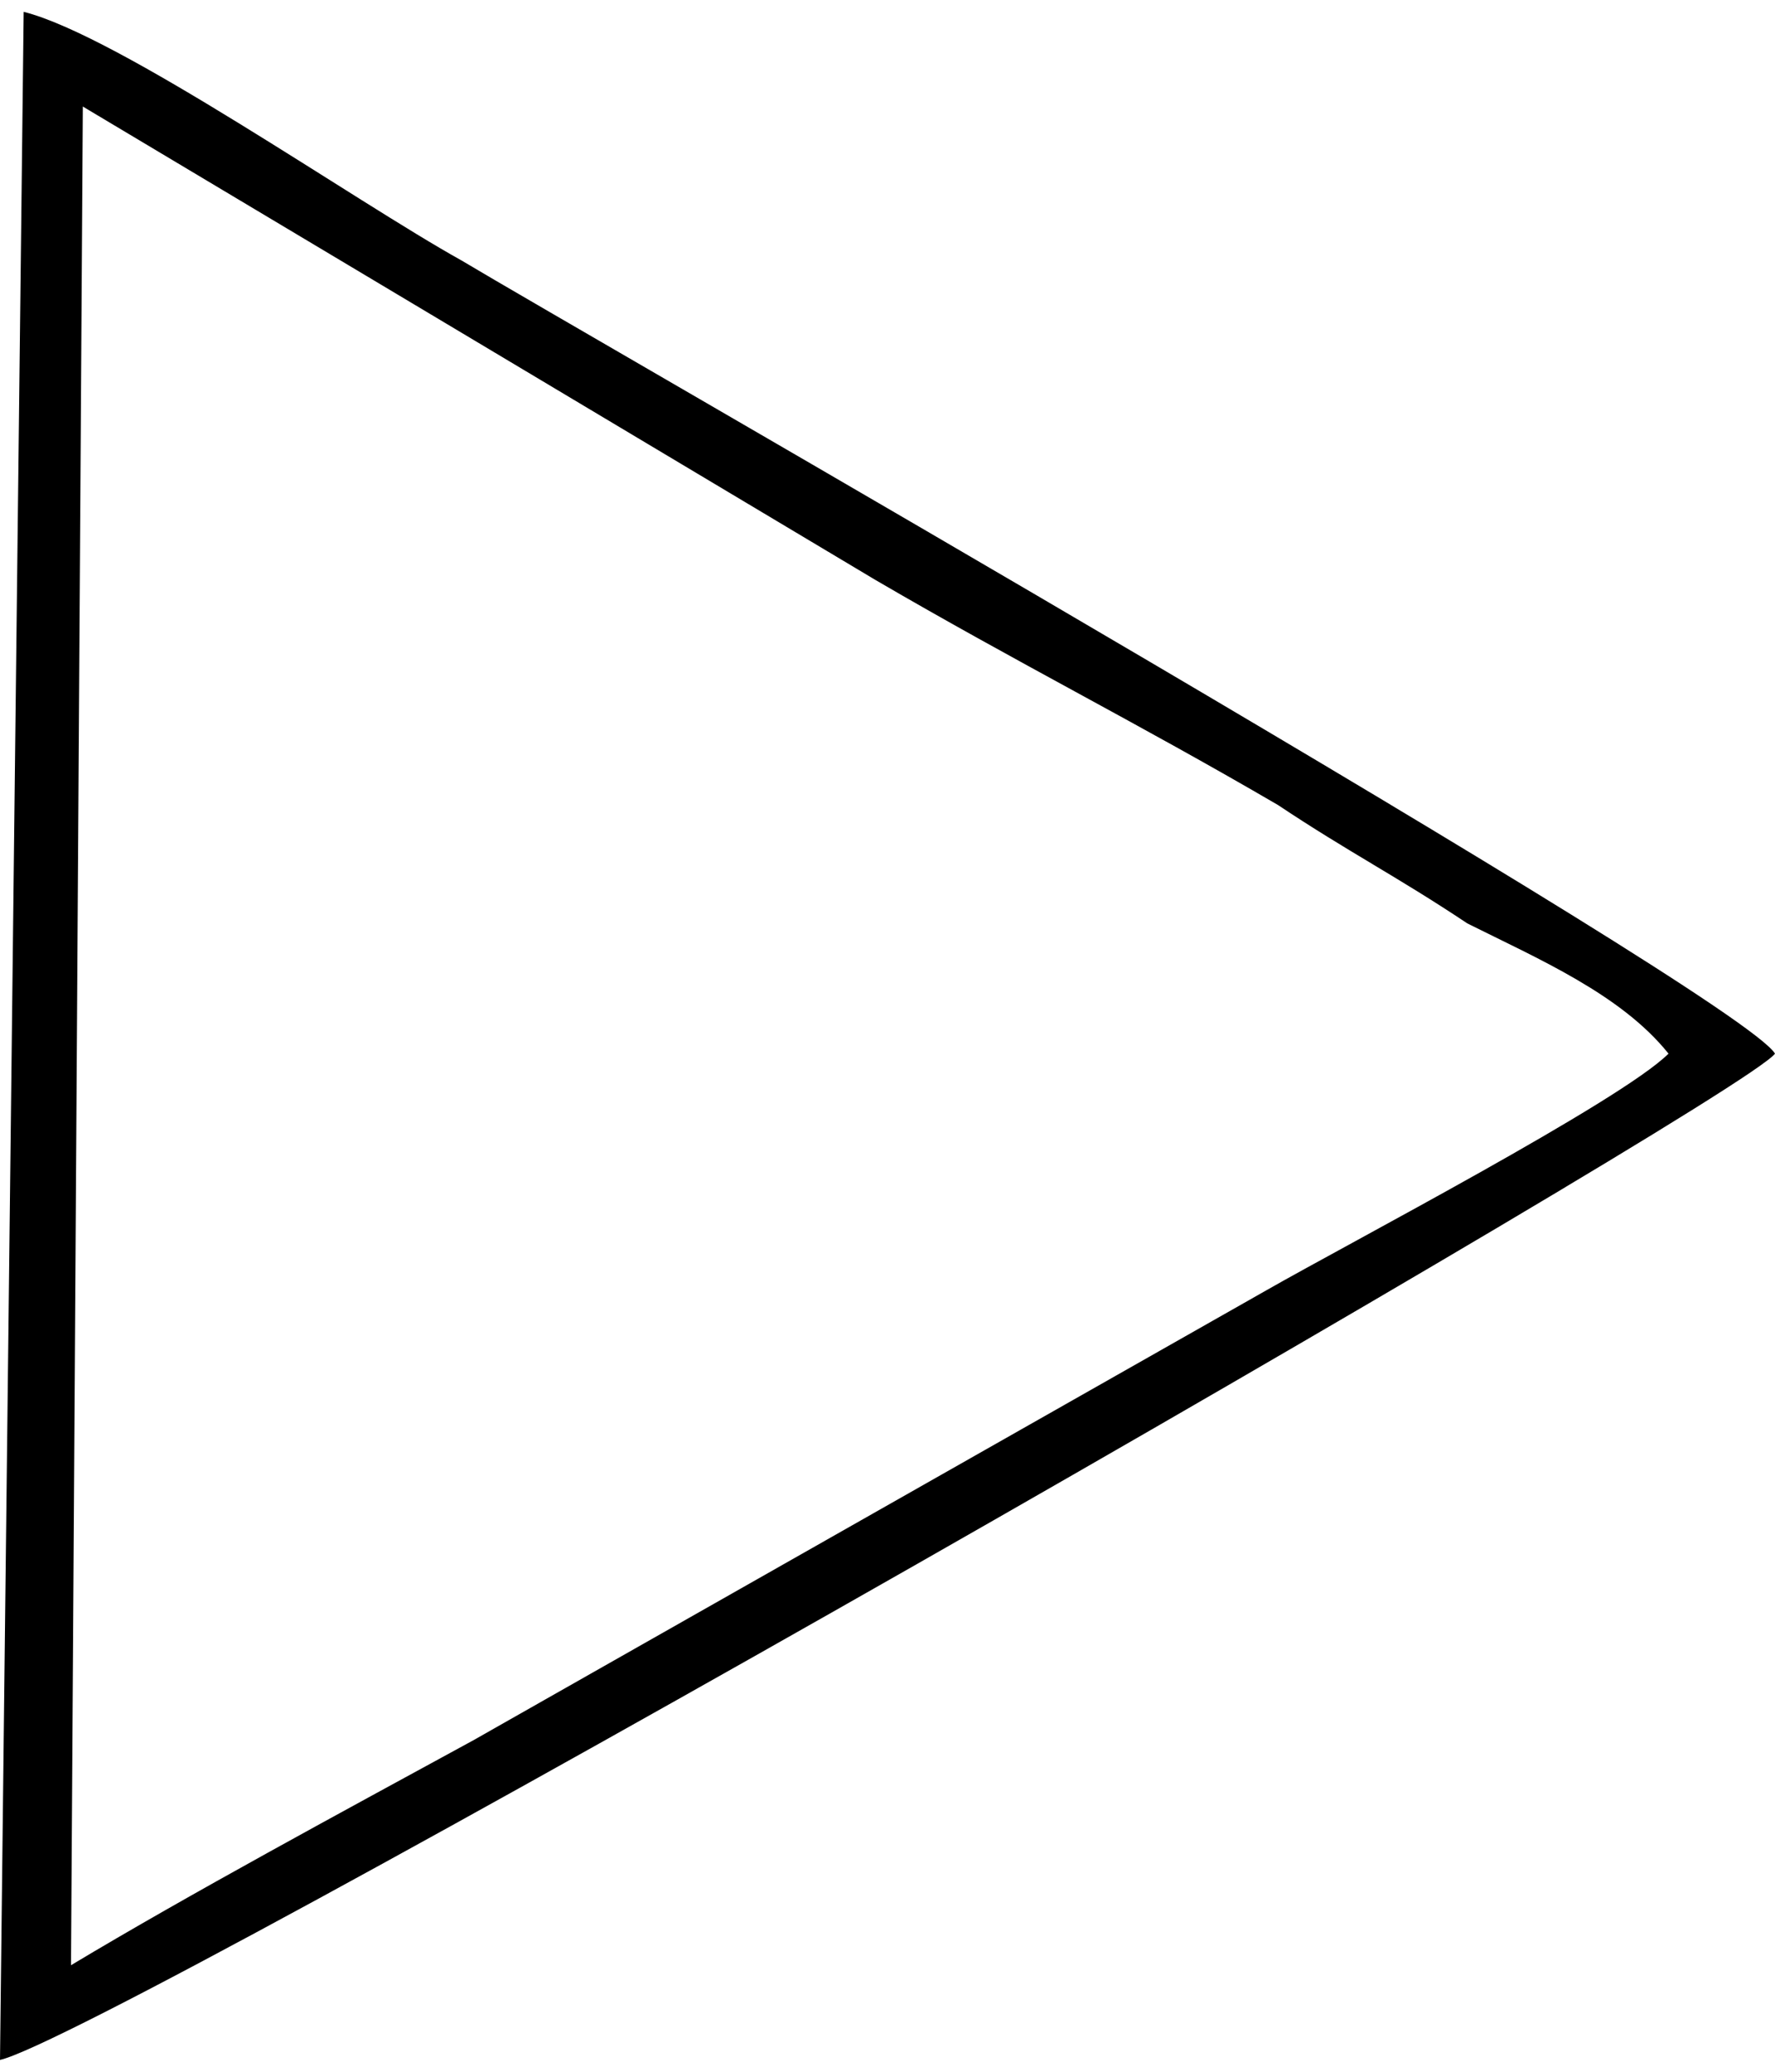 <?xml version="1.0" encoding="UTF-8"?>
<!DOCTYPE svg PUBLIC "-//W3C//DTD SVG 1.1//EN" "http://www.w3.org/Graphics/SVG/1.1/DTD/svg11.dtd">
<!-- Creator: CorelDRAW X7 -->
<svg xmlns="http://www.w3.org/2000/svg" xml:space="preserve" width="12px" height="14px" version="1.1" shape-rendering="geometricPrecision" text-rendering="geometricPrecision" image-rendering="optimizeQuality" fill-rule="evenodd" clip-rule="evenodd"
viewBox="0 0 150 173"
 xmlns:xlink="http://www.w3.org/1999/xlink">
 <g id="Слой_x0020_1">
  <path fill="black" d="M6 165l1 -157 67 40c12,7 22,12 34,19 6,4 10,6 16,10 6,3 13,6 17,11 -4,4 -27,16 -34,20l-67 38c-11,6 -24,13 -34,19zm144 -77c-3,-5 -101,-61 -111,-67 -9,-5 -29,-19 -37,-21l-2 173c9,-2 147,-81 150,-85z"/>
 </g>
</svg>
